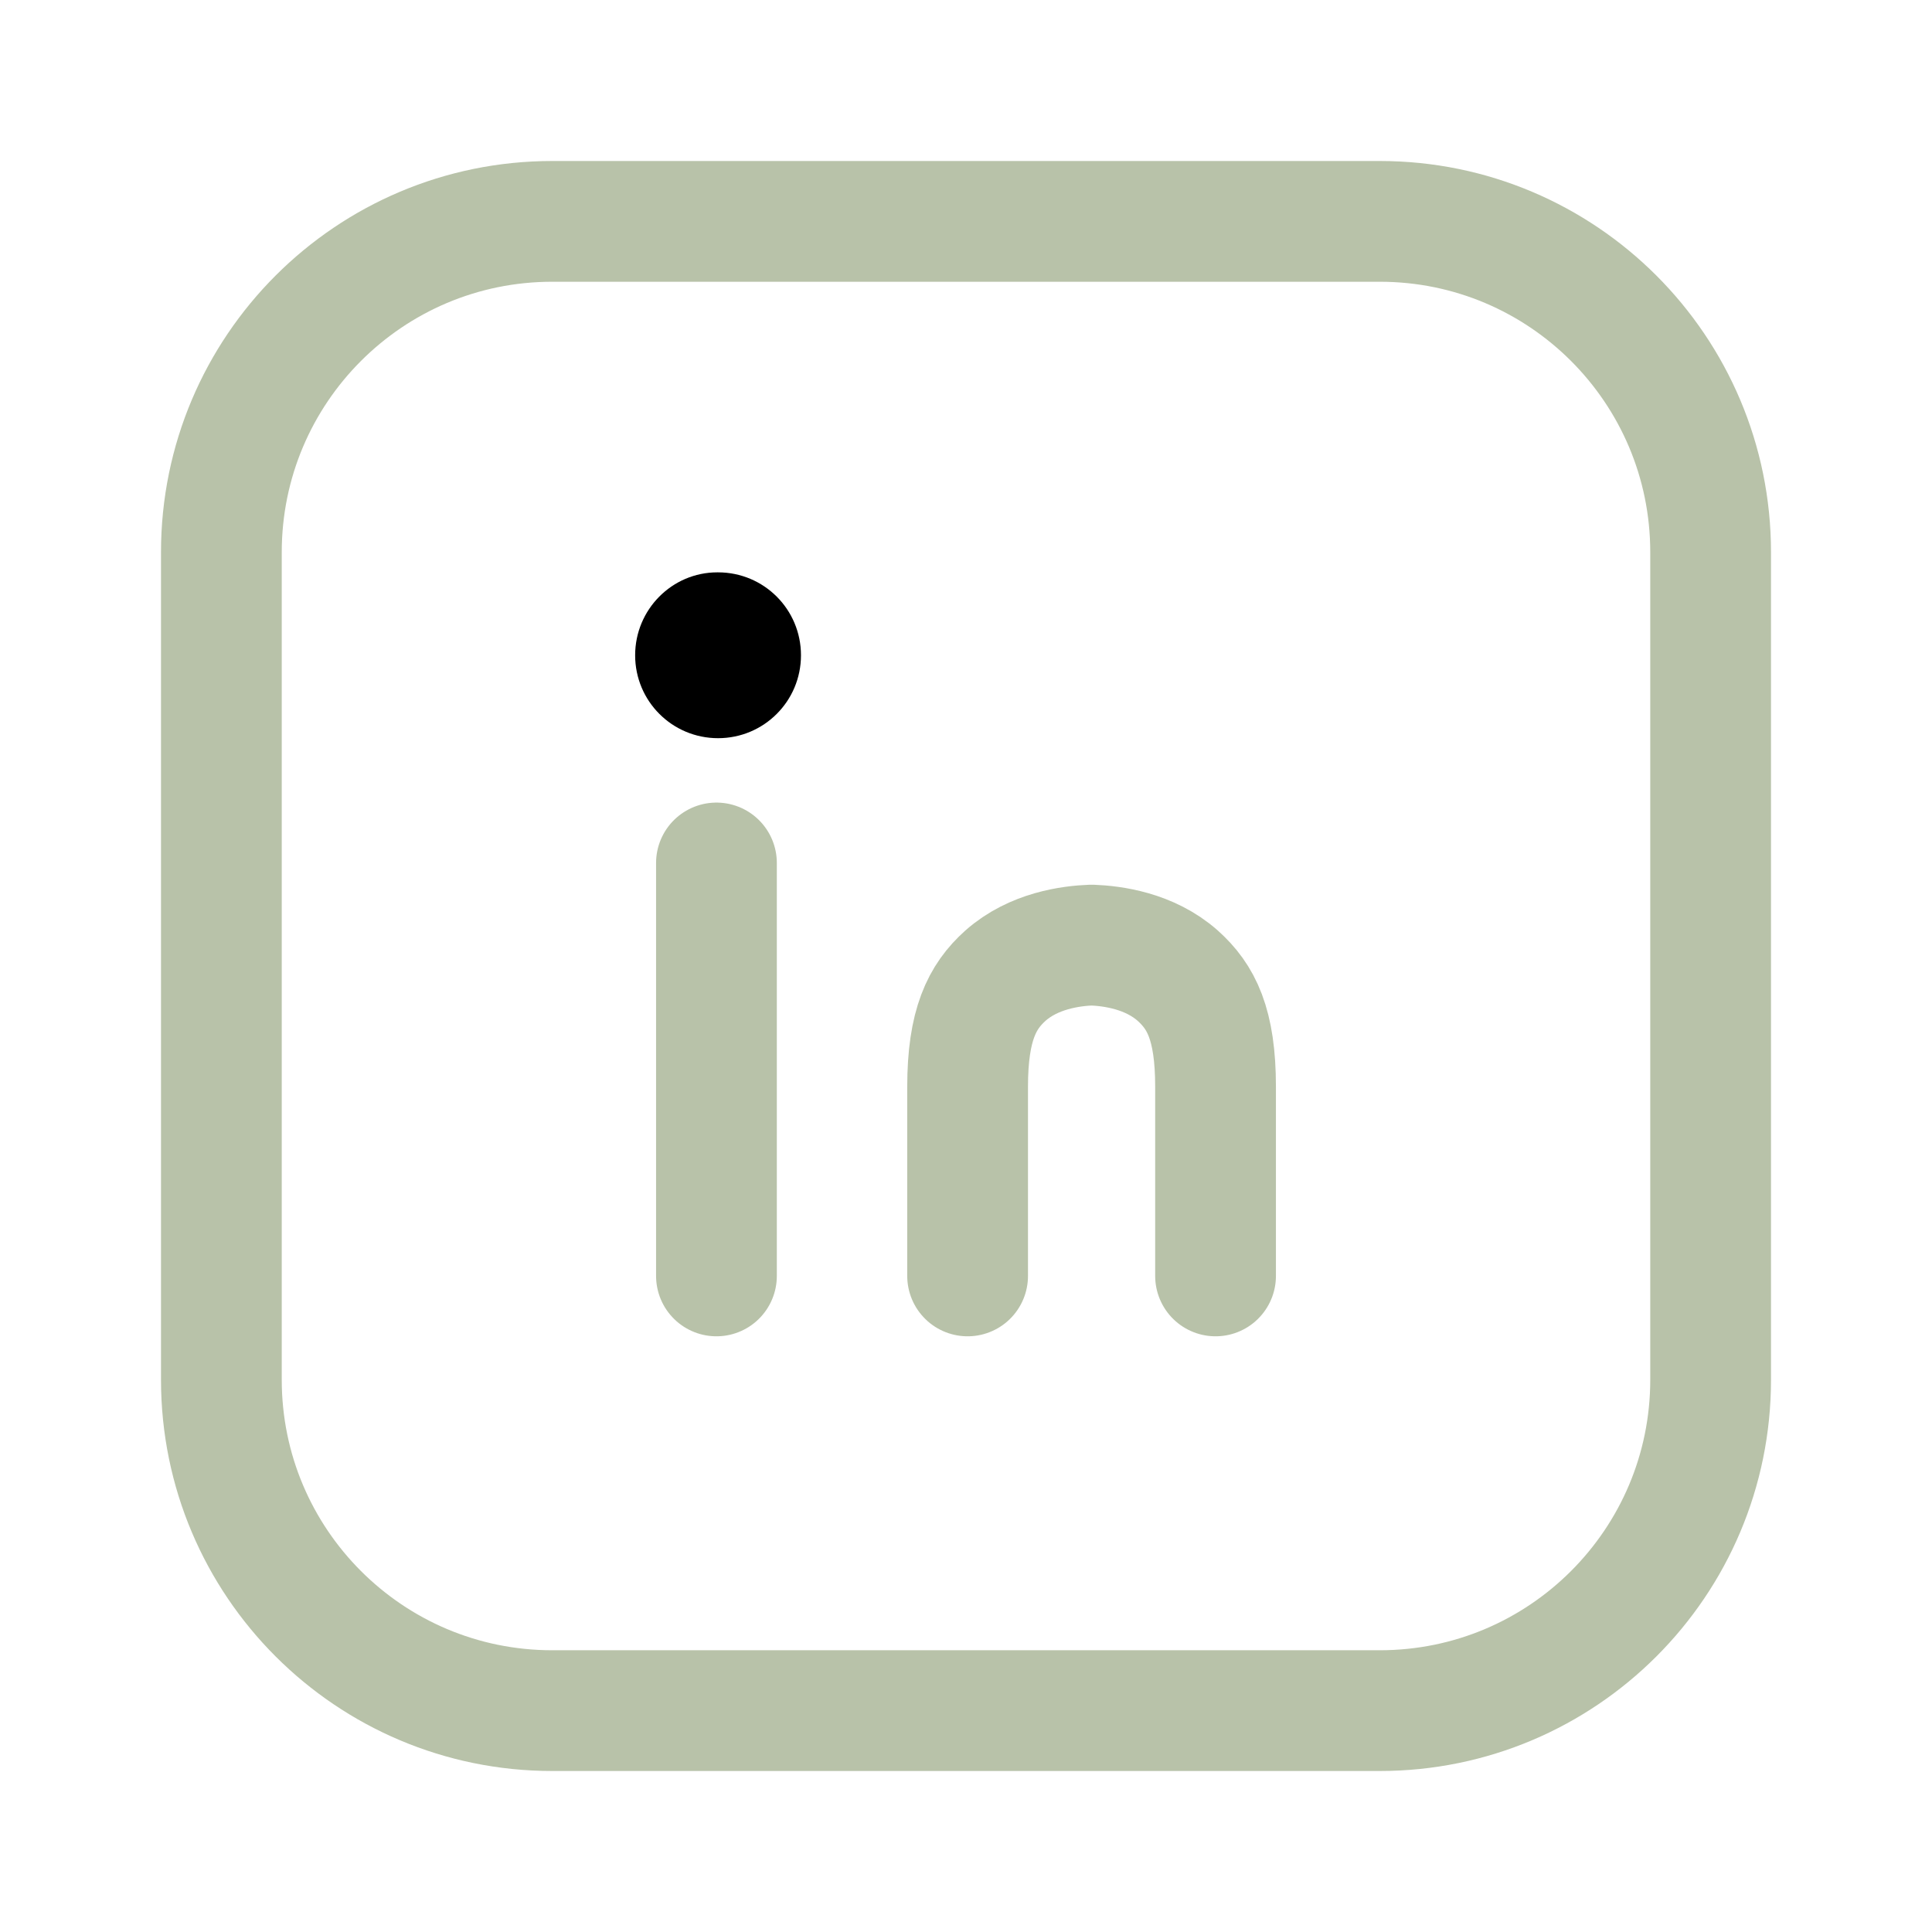 <svg width="24" height="24" viewBox="0 0 24 24" fill="none" xmlns="http://www.w3.org/2000/svg">
<path d="M15.1 15.85C15.1 15.07 15.1 14.29 15.1 13.5C15.1 12.72 14.92 12.38 14.63 12.12C14.28 11.81 13.82 11.75 13.56 11.74C13.3 11.75 12.84 11.81 12.49 12.12C12.2 12.38 12.02 12.73 12.02 13.5C12.02 14.28 12.02 15.06 12.02 15.85" stroke="#B8C2A9" stroke-width="1.5" stroke-linecap="round" stroke-linejoin="round"/>
<path d="M8.92 9.17C8.35 9.17 7.89 8.71 7.89 8.14C7.89 7.57 8.35 7.11 8.91 7.11H8.92C9.49 7.11 9.95 7.57 9.95 8.14C9.95 8.71 9.49 9.17 8.92 9.17Z" fill="black"/>
<path d="M8.9 15.85V10.72" stroke="#B8C2A9" stroke-width="1.5" stroke-linecap="round" stroke-linejoin="round"/>
<path d="M17.14 21.25H6.86C4.59 21.25 2.75 19.41 2.75 17.14V6.86C2.75 4.59 4.59 2.75 6.86 2.75H17.14C19.41 2.75 21.25 4.59 21.25 6.86V17.14C21.25 19.41 19.41 21.25 17.14 21.25Z" stroke="#B8C2A9" stroke-width="1.5" stroke-linecap="round" stroke-linejoin="round"/>
</svg>
